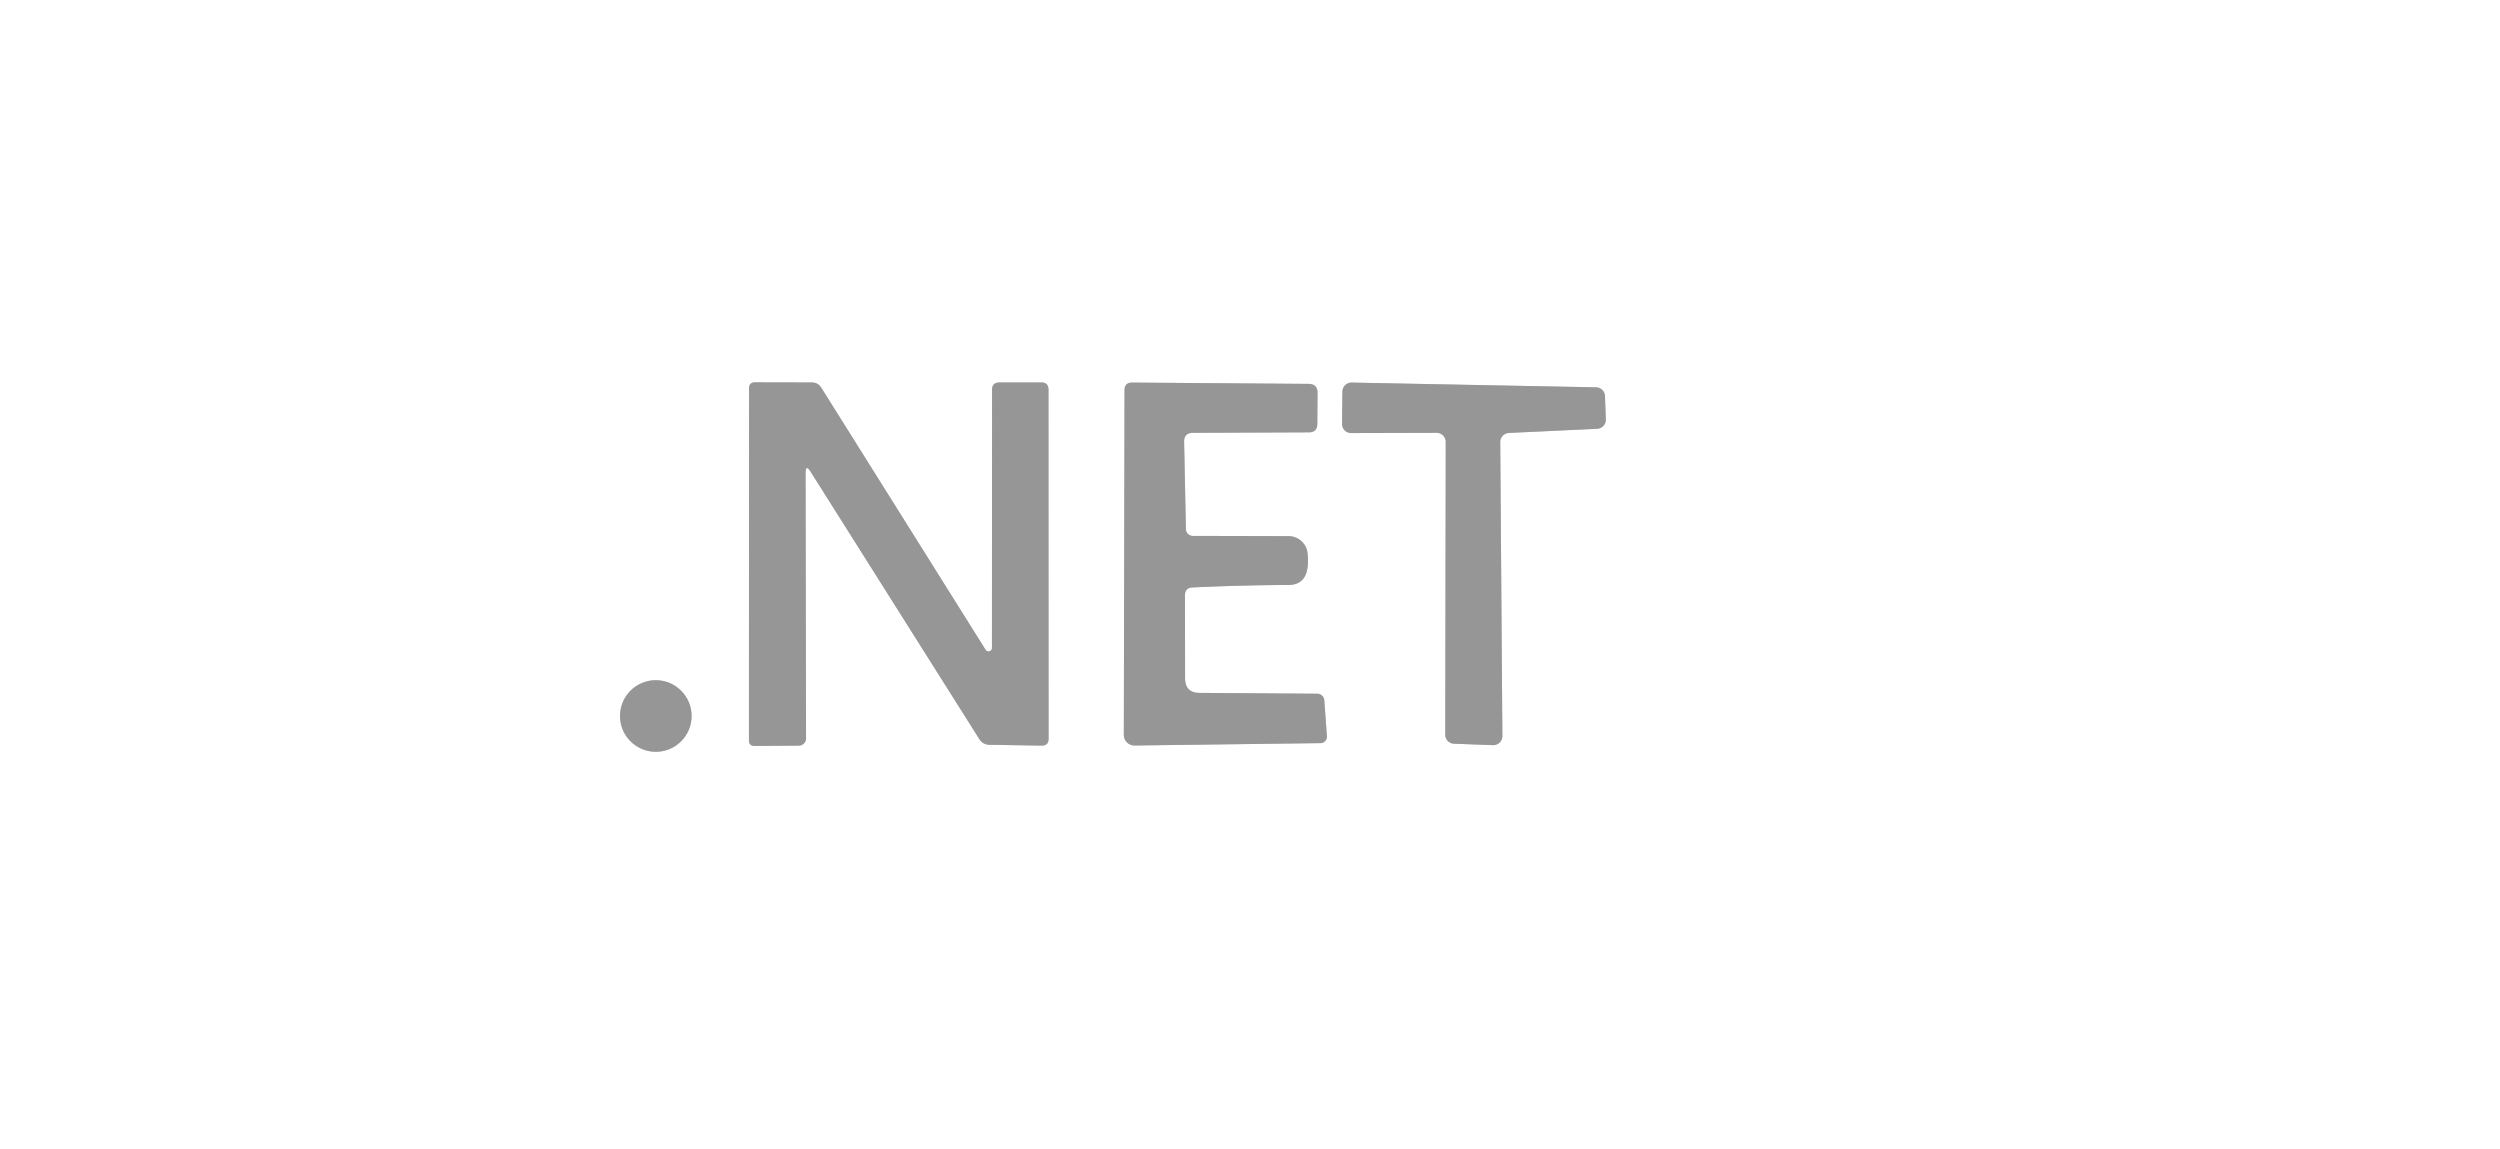 <?xml version="1.0" encoding="UTF-8" standalone="no"?>
<!DOCTYPE svg PUBLIC "-//W3C//DTD SVG 1.1//EN" "http://www.w3.org/Graphics/SVG/1.1/DTD/svg11.dtd">
<svg xmlns="http://www.w3.org/2000/svg" version="1.1" viewBox="0.00 0.00 211.00 97.00">
<rect x="0.00" y="0.00" width="211.00" height="97.00" fill="#333333" stroke="none"/>
<g stroke-width="2.00" fill="none" stroke-linecap="butt">
<path stroke="#cbcbcb" vector-effect="non-scaling-stroke" d="
  M 68.42 39.82
  L 82.65 62.37
  Q 82.95 62.85 83.52 62.86
  L 87.91 62.93
  Q 88.50 62.94 88.50 62.34
  L 88.49 32.89
  Q 88.49 32.28 87.89 32.28
  L 84.35 32.28
  Q 83.73 32.28 83.73 32.90
  L 83.72 54.70
  A 0.29 0.29 0.0 0 1 83.19 54.85
  L 69.32 32.73
  Q 69.04 32.28 68.51 32.28
  L 63.72 32.27
  Q 63.22 32.27 63.22 32.78
  L 63.21 62.47
  Q 63.21 62.97 63.72 62.96
  L 67.43 62.93
  A 0.61 0.61 0.0 0 0 68.03 62.32
  L 67.99 39.95
  Q 67.99 39.13 68.42 39.82"
/>
<path stroke="#cbcbcb" vector-effect="non-scaling-stroke" d="
  M 100.69 36.53
  L 110.46 36.49
  Q 111.17 36.49 111.18 35.79
  L 111.20 33.18
  Q 111.21 32.41 110.44 32.40
  L 95.57 32.29
  Q 94.91 32.28 94.91 32.94
  L 94.85 62.01
  A 0.90 0.90 0.0 0 0 95.76 62.92
  L 111.45 62.72
  A 0.55 0.55 0.0 0 0 111.99 62.13
  L 111.77 59.10
  A 0.60 0.59 -2.0 0 0 111.17 58.55
  L 101.25 58.48
  Q 100.03 58.48 100.02 57.25
  L 100.01 50.25
  Q 100.01 49.61 100.64 49.58
  Q 104.69 49.39 108.76 49.37
  Q 110.63 49.36 110.36 46.71
  A 1.62 1.61 -2.7 0 0 108.75 45.25
  L 100.67 45.23
  A 0.58 0.57 -0.5 0 1 100.09 44.67
  L 99.94 37.31
  Q 99.92 36.53 100.69 36.53"
/>
<path stroke="#cbcbcb" vector-effect="non-scaling-stroke" d="
  M 121.25 36.53
  A 0.77 0.77 0.0 0 1 122.02 37.30
  L 121.98 62.00
  A 0.77 0.77 0.0 0 0 122.72 62.77
  L 126.01 62.89
  A 0.77 0.77 0.0 0 0 126.80 62.11
  L 126.62 37.31
  A 0.77 0.77 0.0 0 1 127.35 36.54
  L 134.80 36.19
  A 0.77 0.77 0.0 0 0 135.53 35.40
  L 135.46 33.43
  A 0.77 0.77 0.0 0 0 134.70 32.69
  L 114.09 32.29
  A 0.77 0.77 0.0 0 0 113.30 33.05
  L 113.27 35.77
  A 0.77 0.77 0.0 0 0 114.04 36.55
  L 121.25 36.53"
/>
<path stroke="#cbcbcb" vector-effect="non-scaling-stroke" d="
  M 58.37 60.43
  A 3.02 3.02 0.0 0 0 55.35 57.41
  A 3.02 3.02 0.0 0 0 52.33 60.43
  A 3.02 3.02 0.0 0 0 55.35 63.45
  A 3.02 3.02 0.0 0 0 58.37 60.43"
/>
</g>
<path fill="#ffffff" d="
  M 0.00 0.00
  L 211.00 0.00
  L 211.00 97.00
  L 0.00 97.00
  L 0.00 0.00
  Z
  M 68.42 39.82
  L 82.65 62.37
  Q 82.95 62.85 83.52 62.86
  L 87.91 62.93
  Q 88.50 62.94 88.50 62.34
  L 88.49 32.89
  Q 88.49 32.28 87.89 32.28
  L 84.35 32.28
  Q 83.73 32.28 83.73 32.90
  L 83.72 54.70
  A 0.29 0.29 0.0 0 1 83.19 54.85
  L 69.32 32.73
  Q 69.04 32.28 68.51 32.28
  L 63.72 32.27
  Q 63.22 32.27 63.22 32.78
  L 63.21 62.47
  Q 63.21 62.97 63.72 62.96
  L 67.43 62.93
  A 0.61 0.61 0.0 0 0 68.03 62.32
  L 67.99 39.95
  Q 67.99 39.13 68.42 39.82
  Z
  M 100.69 36.53
  L 110.46 36.49
  Q 111.17 36.49 111.18 35.79
  L 111.20 33.18
  Q 111.21 32.41 110.44 32.40
  L 95.57 32.29
  Q 94.91 32.28 94.91 32.94
  L 94.85 62.01
  A 0.90 0.90 0.0 0 0 95.76 62.92
  L 111.45 62.72
  A 0.55 0.55 0.0 0 0 111.99 62.13
  L 111.77 59.10
  A 0.60 0.59 -2.0 0 0 111.17 58.55
  L 101.25 58.48
  Q 100.03 58.48 100.02 57.25
  L 100.01 50.25
  Q 100.01 49.61 100.64 49.58
  Q 104.69 49.39 108.76 49.37
  Q 110.63 49.36 110.36 46.71
  A 1.62 1.61 -2.7 0 0 108.75 45.25
  L 100.67 45.23
  A 0.58 0.57 -0.5 0 1 100.09 44.67
  L 99.94 37.31
  Q 99.92 36.53 100.69 36.53
  Z
  M 121.25 36.53
  A 0.77 0.77 0.0 0 1 122.02 37.30
  L 121.98 62.00
  A 0.77 0.77 0.0 0 0 122.72 62.77
  L 126.01 62.89
  A 0.77 0.77 0.0 0 0 126.80 62.11
  L 126.62 37.31
  A 0.77 0.77 0.0 0 1 127.35 36.54
  L 134.80 36.19
  A 0.77 0.77 0.0 0 0 135.53 35.40
  L 135.46 33.43
  A 0.77 0.77 0.0 0 0 134.70 32.69
  L 114.09 32.29
  A 0.77 0.77 0.0 0 0 113.30 33.05
  L 113.27 35.77
  A 0.77 0.77 0.0 0 0 114.04 36.55
  L 121.25 36.53
  Z
  M 58.37 60.43
  A 3.02 3.02 0.0 0 0 55.35 57.41
  A 3.02 3.02 0.0 0 0 52.33 60.43
  A 3.02 3.02 0.0 0 0 55.35 63.45
  A 3.02 3.02 0.0 0 0 58.37 60.43
  Z"
/>
<path fill="#969696" d="
  M 67.99 39.95
  L 68.03 62.32
  A 0.61 0.61 0.0 0 1 67.43 62.93
  L 63.72 62.96
  Q 63.21 62.97 63.21 62.47
  L 63.22 32.78
  Q 63.22 32.27 63.72 32.27
  L 68.51 32.28
  Q 69.04 32.28 69.32 32.73
  L 83.19 54.85
  A 0.29 0.29 0.0 0 0 83.72 54.70
  L 83.73 32.90
  Q 83.73 32.28 84.35 32.28
  L 87.89 32.28
  Q 88.49 32.28 88.49 32.89
  L 88.50 62.34
  Q 88.50 62.94 87.91 62.93
  L 83.52 62.86
  Q 82.95 62.85 82.65 62.37
  L 68.42 39.82
  Q 67.99 39.13 67.99 39.95
  Z"
/>
<path fill="#969696" d="
  M 99.94 37.31
  L 100.09 44.67
  A 0.58 0.57 -0.5 0 0 100.67 45.23
  L 108.75 45.25
  A 1.62 1.61 -2.7 0 1 110.36 46.71
  Q 110.63 49.36 108.76 49.37
  Q 104.69 49.39 100.64 49.58
  Q 100.01 49.61 100.01 50.25
  L 100.02 57.25
  Q 100.03 58.48 101.25 58.48
  L 111.17 58.55
  A 0.60 0.59 -2.0 0 1 111.77 59.10
  L 111.99 62.13
  A 0.55 0.55 0.0 0 1 111.45 62.72
  L 95.76 62.92
  A 0.90 0.90 0.0 0 1 94.85 62.01
  L 94.91 32.94
  Q 94.91 32.28 95.57 32.29
  L 110.44 32.40
  Q 111.21 32.41 111.20 33.18
  L 111.18 35.79
  Q 111.17 36.49 110.46 36.49
  L 100.69 36.53
  Q 99.92 36.53 99.94 37.31
  Z"
/>
<path fill="#969696" d="
  M 121.25 36.53
  L 114.04 36.55
  A 0.77 0.77 0.0 0 1 113.27 35.77
  L 113.30 33.05
  A 0.77 0.77 0.0 0 1 114.09 32.29
  L 134.70 32.69
  A 0.77 0.77 0.0 0 1 135.46 33.43
  L 135.53 35.40
  A 0.77 0.77 0.0 0 1 134.80 36.19
  L 127.35 36.54
  A 0.77 0.77 0.0 0 0 126.62 37.31
  L 126.80 62.11
  A 0.77 0.77 0.0 0 1 126.01 62.89
  L 122.72 62.77
  A 0.77 0.77 0.0 0 1 121.98 62.00
  L 122.02 37.30
  A 0.77 0.77 0.0 0 0 121.25 36.53
  Z"
/>
<circle fill="#969696" cx="55.35" cy="60.43" r="3.02"/>
</svg>
